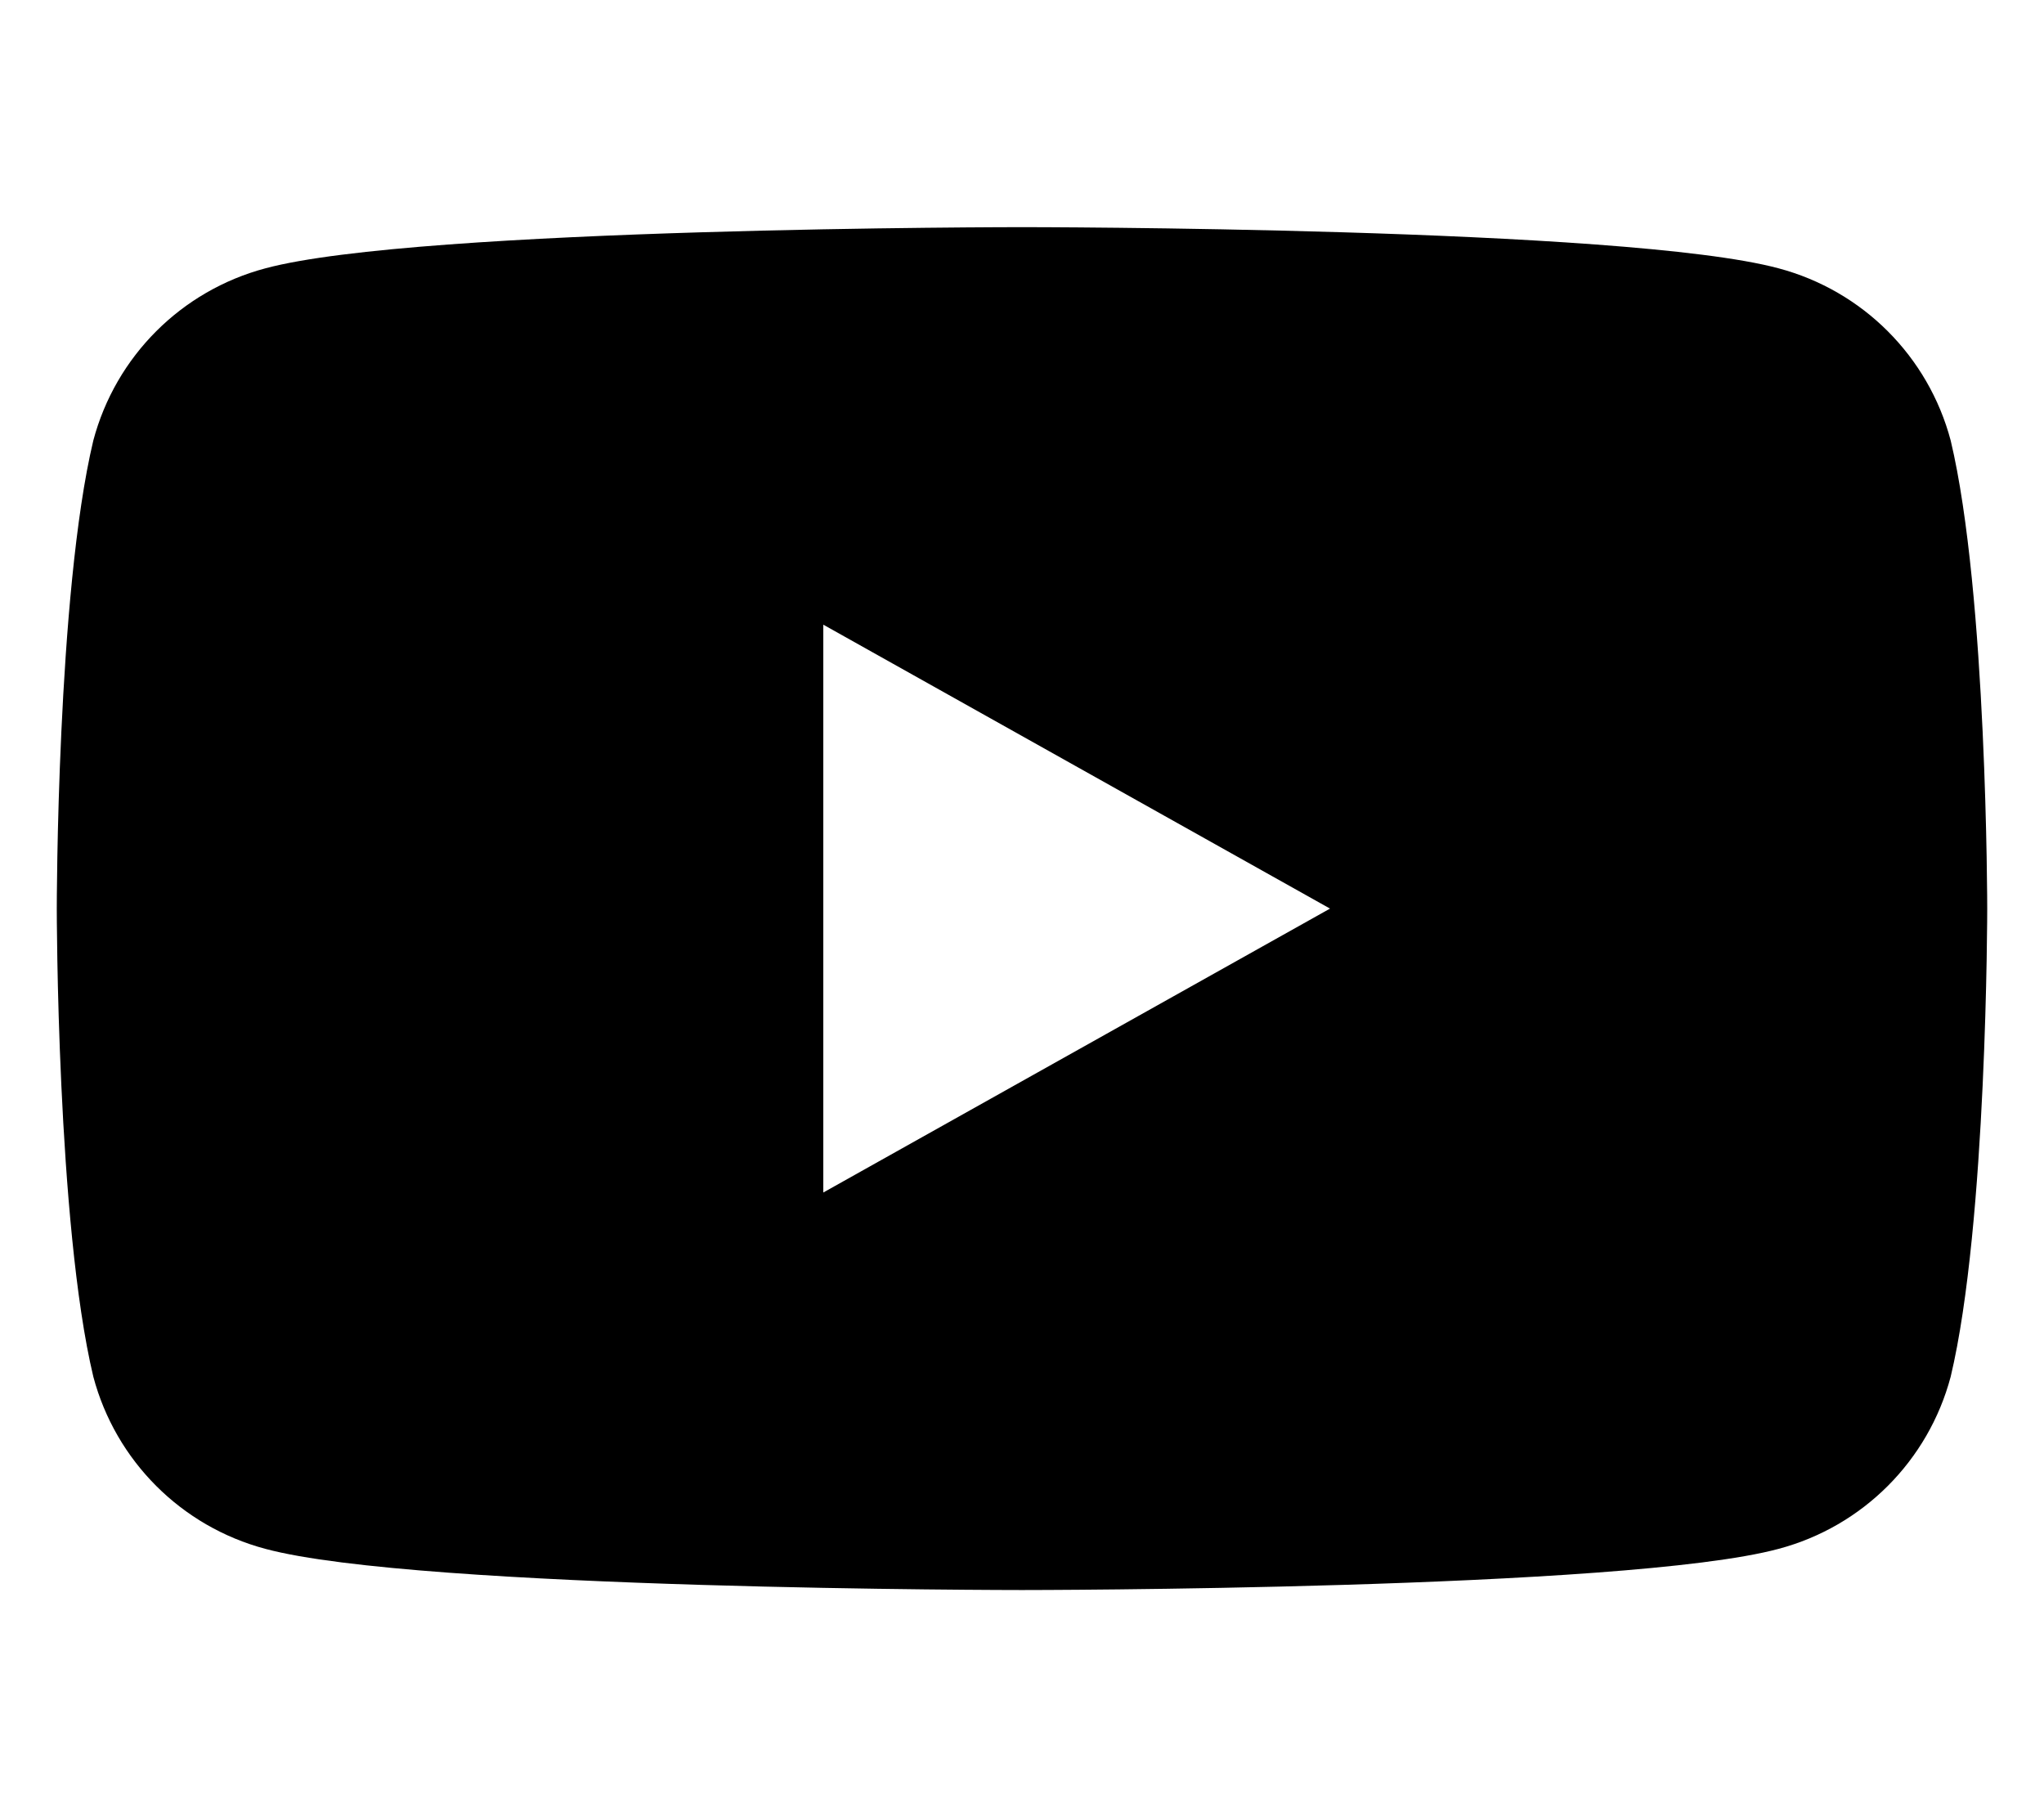<svg xmlns="http://www.w3.org/2000/svg" viewBox="0 0 576 512"><path d="M549.7 124.1c-6.3-23.7-24.8-42.2-48.5-48.5C458.1 64 288 64 288 64S117.9 64 74.8 75.6c-23.7 6.3-42.2 24.8-48.5 48.5C16 167.2 16 256 16 256s0 88.8 10.3 131.9c6.3 23.7 24.8 42.2 48.5 48.5C117.9 448 288 448 288 448s170.1 0 213.2-11.6c23.7-6.3 42.2-24.8 48.5-48.5C560 344.8 560 256 560 256s0-88.8-10.3-131.9zM232 336V176l142.8 80L232 336z"/></svg>